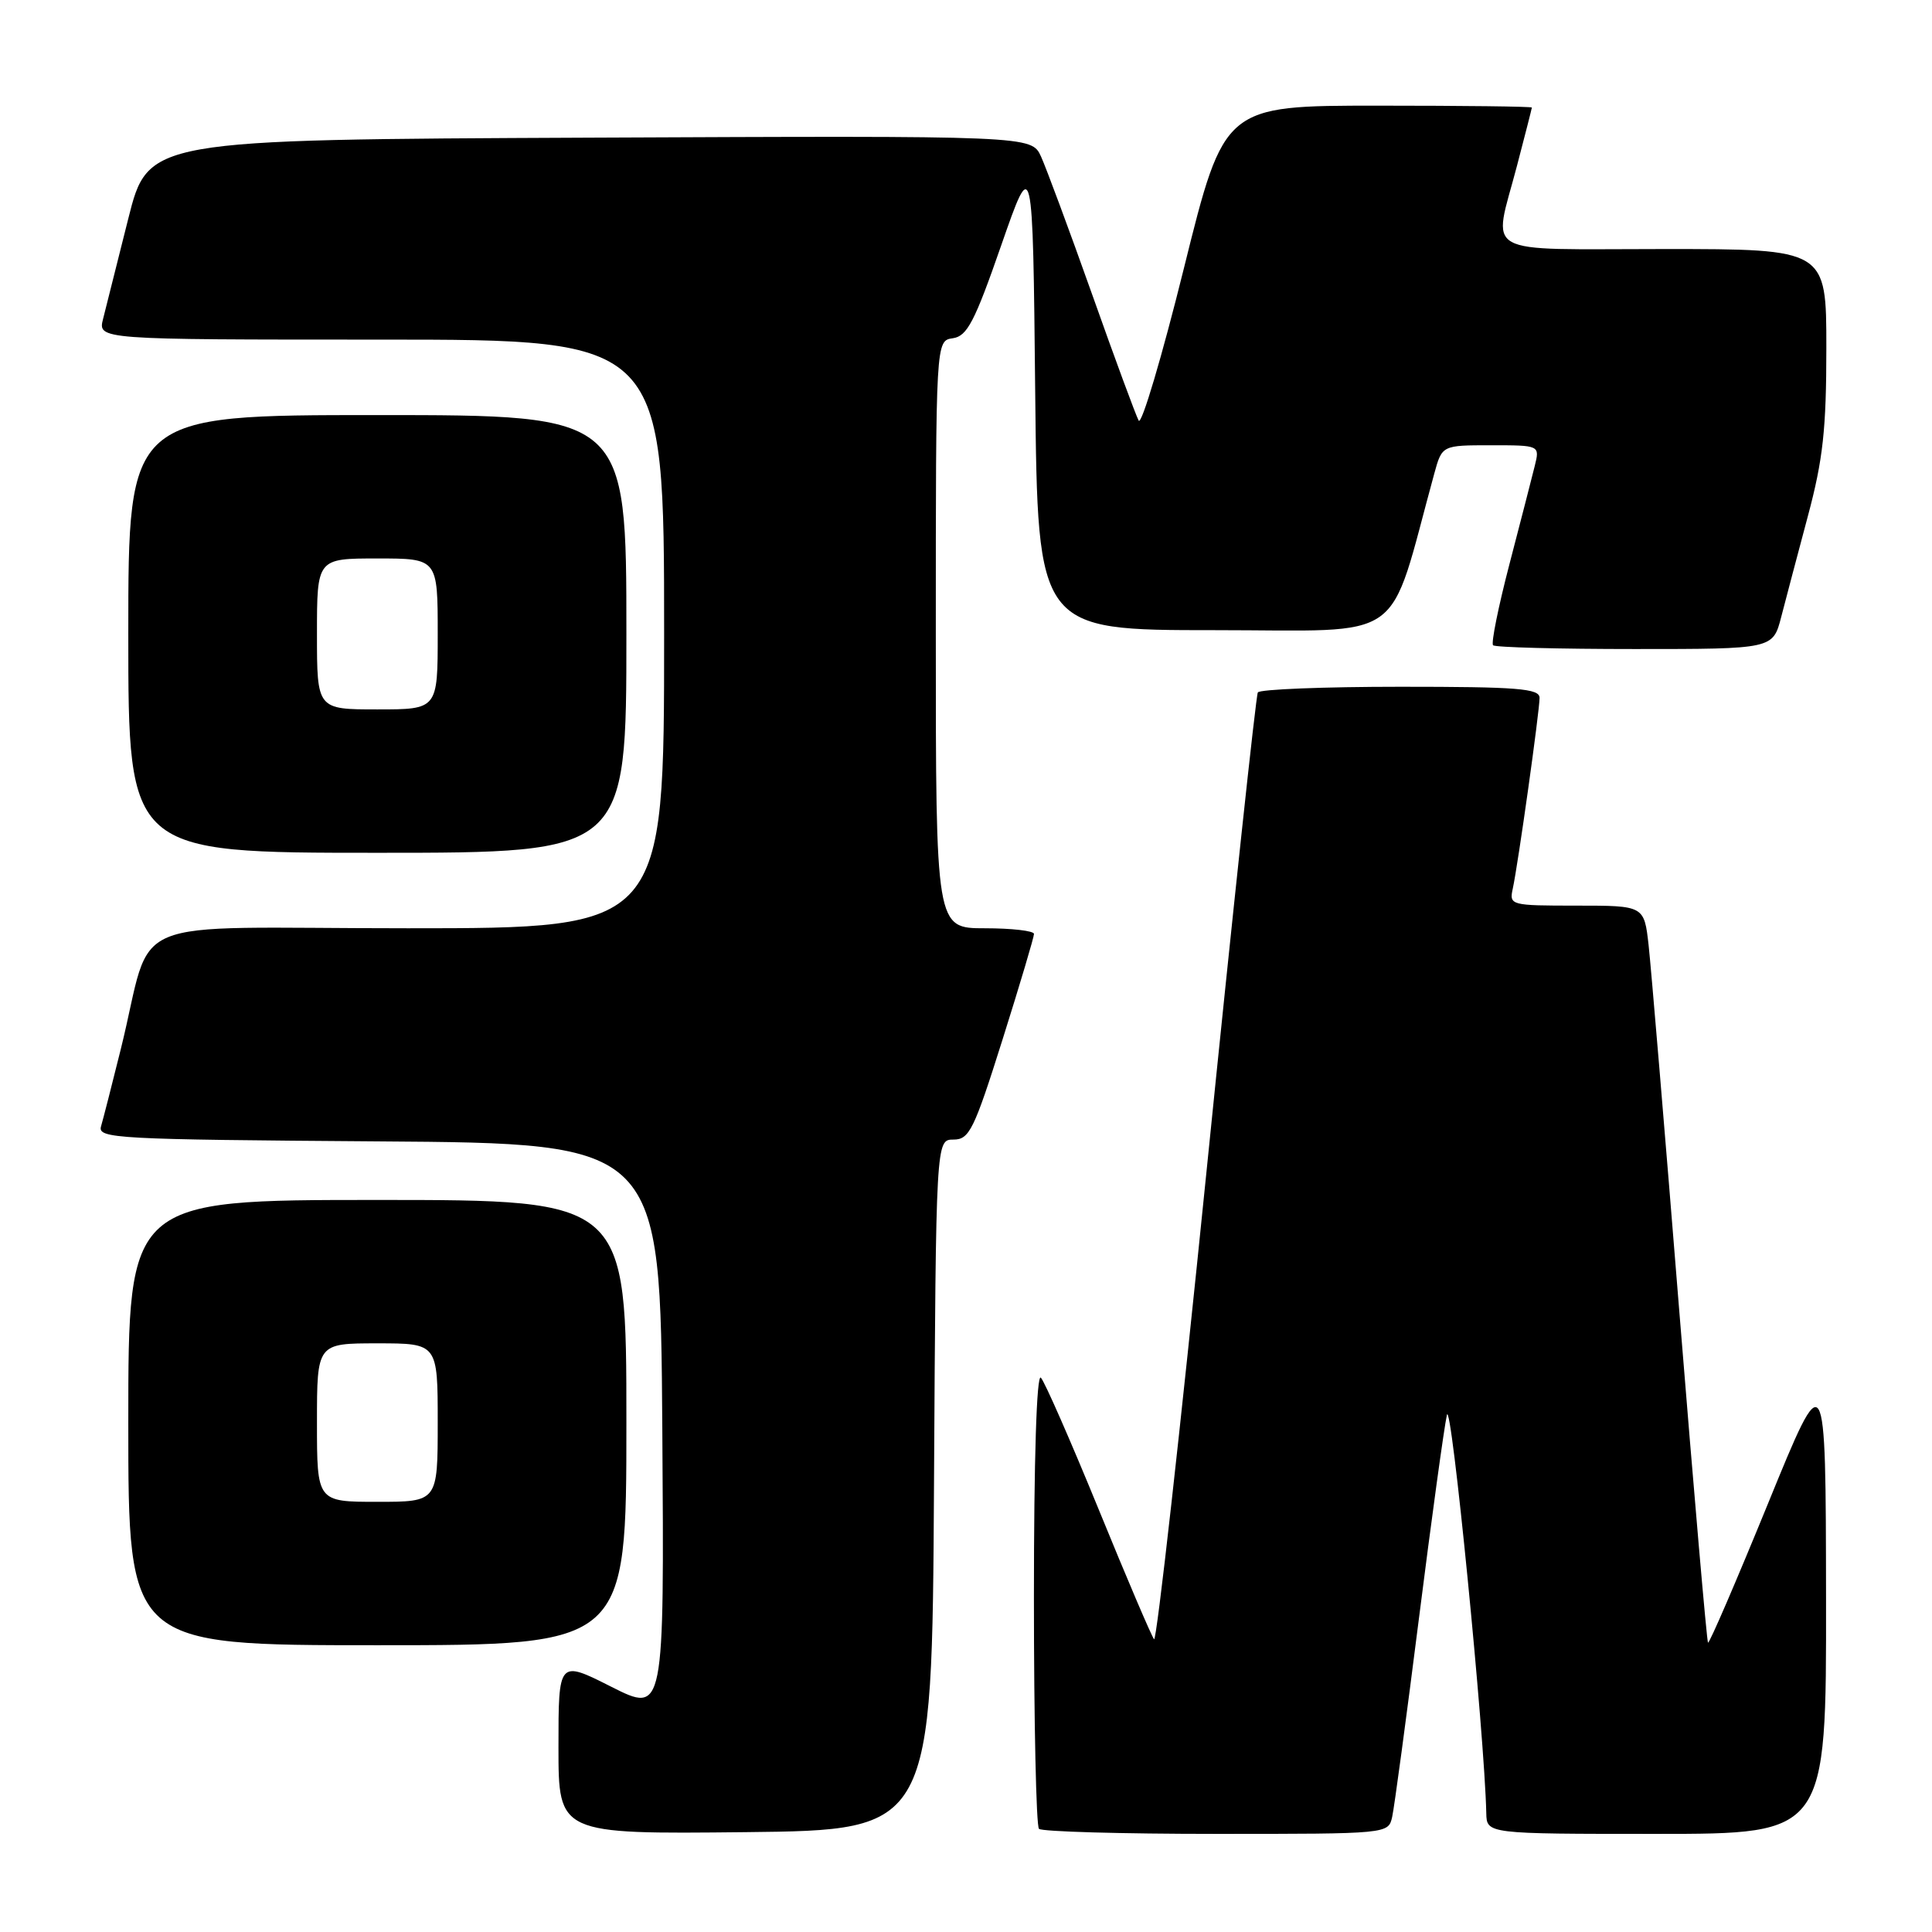 <?xml version="1.0" encoding="UTF-8" standalone="no"?>
<!DOCTYPE svg PUBLIC "-//W3C//DTD SVG 1.1//EN" "http://www.w3.org/Graphics/SVG/1.1/DTD/svg11.dtd" >
<svg xmlns="http://www.w3.org/2000/svg" xmlns:xlink="http://www.w3.org/1999/xlink" version="1.1" viewBox="0 0 256 256">
 <g >
 <path fill="currentColor"
d=" M 123.76 196.75 C 124.02 151.00 124.02 151.00 126.34 151.00 C 128.44 151.00 129.06 149.74 132.84 137.75 C 135.14 130.46 137.01 124.16 137.01 123.75 C 137.00 123.34 134.07 123.00 130.50 123.00 C 124.00 123.00 124.00 123.00 124.00 84.07 C 124.00 45.14 124.00 45.14 126.25 44.82 C 128.15 44.55 129.14 42.66 132.67 32.50 C 136.85 20.50 136.85 20.50 137.17 52.00 C 137.50 83.50 137.50 83.50 160.93 83.50 C 186.79 83.50 183.77 85.65 190.05 62.75 C 191.08 59.00 191.08 59.00 197.56 59.00 C 204.04 59.00 204.04 59.00 203.36 61.75 C 202.99 63.26 201.48 69.11 200.01 74.75 C 198.54 80.39 197.56 85.23 197.84 85.50 C 198.11 85.78 206.57 86.00 216.63 86.00 C 234.92 86.00 234.92 86.00 236.02 81.75 C 236.62 79.41 238.22 73.39 239.56 68.36 C 241.56 60.88 242.00 56.86 242.00 46.11 C 242.00 33.00 242.00 33.00 220.50 33.00 C 195.80 33.00 197.82 34.14 201.00 22.00 C 202.08 17.88 202.97 14.39 202.98 14.25 C 202.99 14.11 193.82 14.00 182.61 14.00 C 162.22 14.00 162.22 14.00 156.89 35.48 C 153.96 47.29 151.25 56.41 150.88 55.73 C 150.51 55.05 147.73 47.53 144.71 39.00 C 141.68 30.47 138.63 22.26 137.94 20.74 C 136.67 17.98 136.67 17.98 78.15 18.24 C 19.63 18.50 19.63 18.50 16.99 29.00 C 15.54 34.78 14.04 40.74 13.66 42.25 C 12.96 45.00 12.96 45.00 50.48 45.00 C 88.00 45.00 88.00 45.00 88.00 84.00 C 88.00 123.00 88.00 123.00 54.04 123.00 C 15.42 123.00 20.50 120.86 16.01 139.00 C 14.85 143.68 13.67 148.28 13.39 149.24 C 12.91 150.86 15.29 150.99 50.19 151.24 C 87.50 151.50 87.50 151.50 87.76 189.27 C 88.02 227.04 88.02 227.04 81.01 223.51 C 74.00 219.97 74.00 219.97 74.00 231.50 C 74.00 243.03 74.00 243.03 98.75 242.77 C 123.50 242.50 123.50 242.50 123.76 196.75 Z  M 184.47 240.75 C 184.75 239.51 186.34 227.70 188.01 214.50 C 189.68 201.30 191.35 189.15 191.72 187.50 C 192.28 185.00 196.71 229.78 196.94 240.25 C 197.00 243.00 197.00 243.00 219.50 243.00 C 242.00 243.00 242.00 243.00 241.96 211.75 C 241.92 180.50 241.92 180.50 234.27 199.23 C 230.06 209.53 226.49 217.82 226.32 217.66 C 226.16 217.49 224.46 197.82 222.53 173.93 C 220.61 150.04 218.77 128.14 218.45 125.25 C 217.86 120.00 217.86 120.00 208.91 120.00 C 200.15 120.00 199.97 119.95 200.45 117.75 C 201.15 114.55 204.00 94.23 204.00 92.47 C 204.00 91.23 201.12 91.00 185.56 91.00 C 175.42 91.00 166.91 91.34 166.67 91.75 C 166.42 92.16 163.36 120.72 159.87 155.21 C 156.38 189.70 153.25 217.60 152.92 217.21 C 152.59 216.82 149.28 209.07 145.58 200.00 C 141.87 190.93 138.42 183.07 137.92 182.55 C 137.36 181.97 137.00 193.37 137.00 211.63 C 137.00 228.15 137.30 241.97 137.67 242.33 C 138.03 242.70 148.60 243.00 161.15 243.00 C 183.96 243.00 183.96 243.00 184.47 240.75 Z  M 83.00 188.50 C 83.00 159.00 83.00 159.00 50.00 159.00 C 17.00 159.00 17.00 159.00 17.00 188.50 C 17.00 218.00 17.00 218.00 50.00 218.00 C 83.00 218.00 83.00 218.00 83.00 188.50 Z  M 83.00 84.00 C 83.00 55.00 83.00 55.00 50.00 55.00 C 17.00 55.00 17.00 55.00 17.00 84.00 C 17.00 113.00 17.00 113.00 50.00 113.00 C 83.00 113.00 83.00 113.00 83.00 84.00 Z  M 42.00 188.50 C 42.00 178.00 42.00 178.00 50.00 178.00 C 58.00 178.00 58.00 178.00 58.00 188.50 C 58.00 199.00 58.00 199.00 50.00 199.00 C 42.00 199.00 42.00 199.00 42.00 188.50 Z  M 42.00 84.00 C 42.00 74.00 42.00 74.00 50.00 74.00 C 58.00 74.00 58.00 74.00 58.00 84.00 C 58.00 94.00 58.00 94.00 50.00 94.00 C 42.00 94.00 42.00 94.00 42.00 84.00 Z "/>
</g>
</svg>